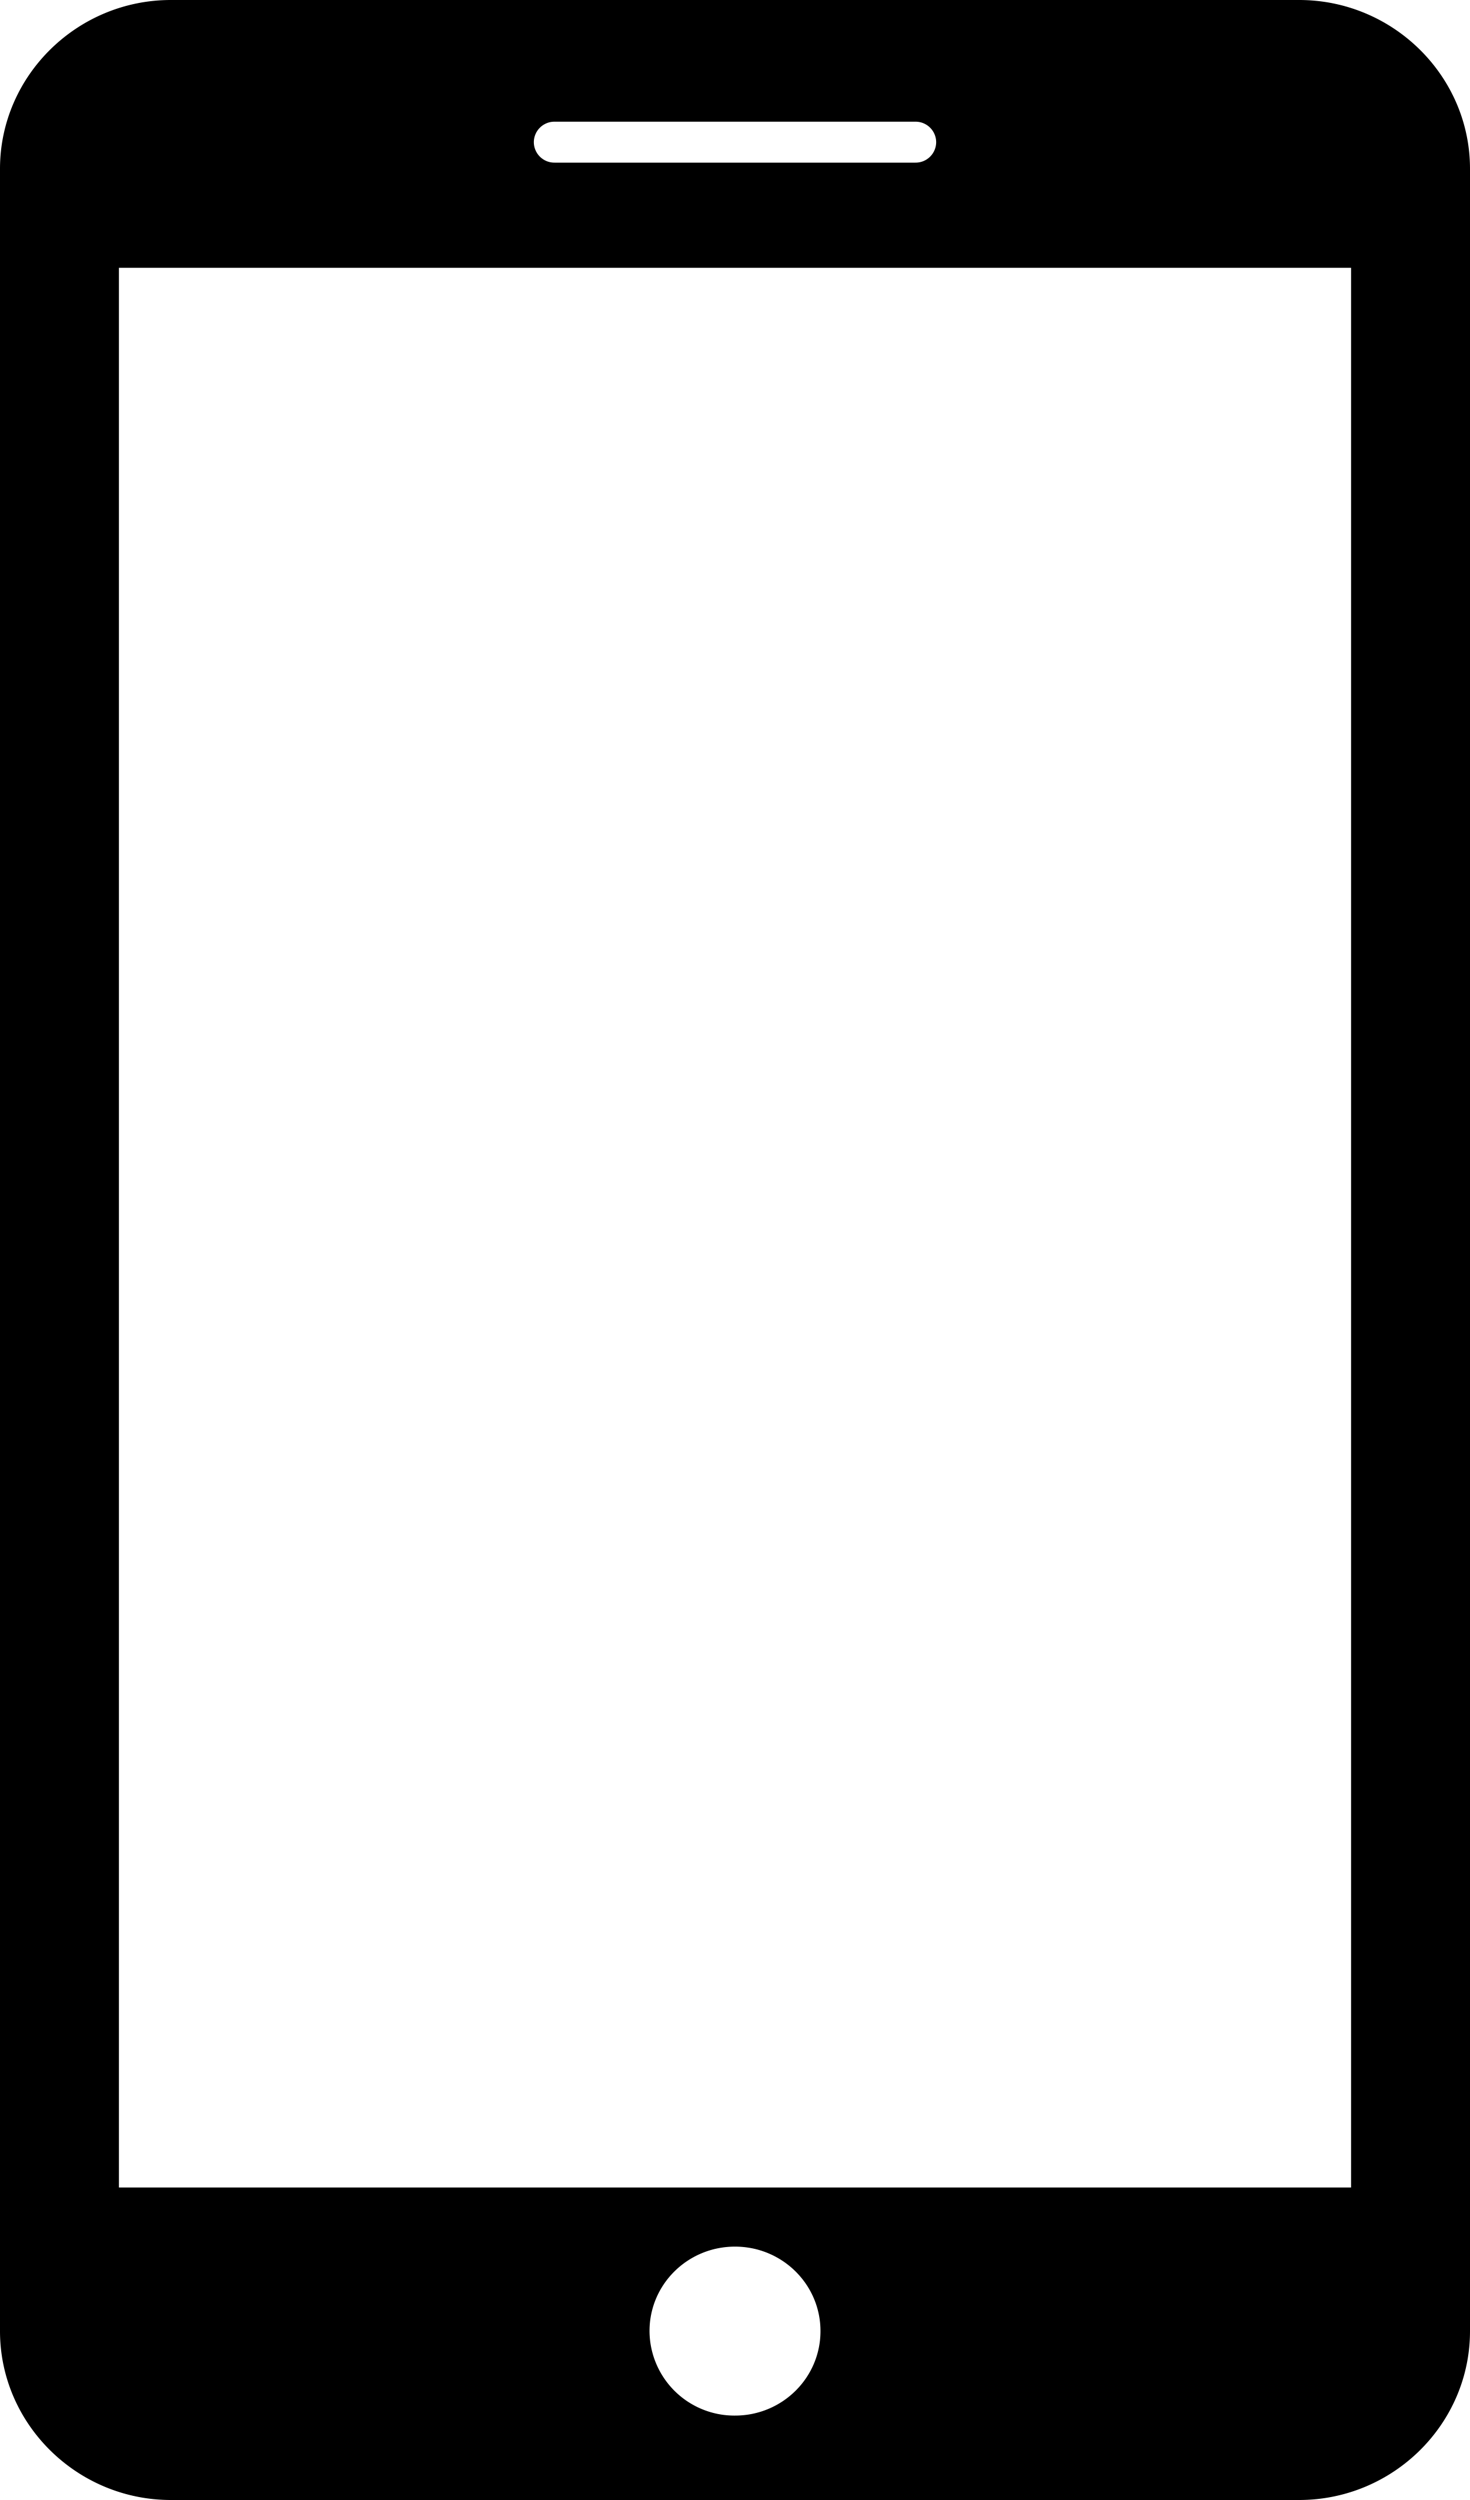 <svg width="20" height="34" fill="none" xmlns="http://www.w3.org/2000/svg"><path d="M17.675 0H2.325C1.047 0 0 1.033 0 2.296v29.407C0 32.966 1.047 34 2.325 34h15.35C18.953 34 20 32.968 20 31.703V2.296C20 1.033 18.953 0 17.675 0zM7.545 1.655h4.91a.28.28 0 01.282.28.28.28 0 01-.282.277h-4.91a.28.28 0 01-.282-.278.28.28 0 01.282-.279zM10 32.852a1.155 1.155 0 01-1.163-1.15c0-.635.52-1.148 1.163-1.148.642 0 1.163.513 1.163 1.149 0 .635-.52 1.149-1.163 1.149zm8.382-3.102H1.618V3.642h16.764V29.75z" fill="black"/></svg>